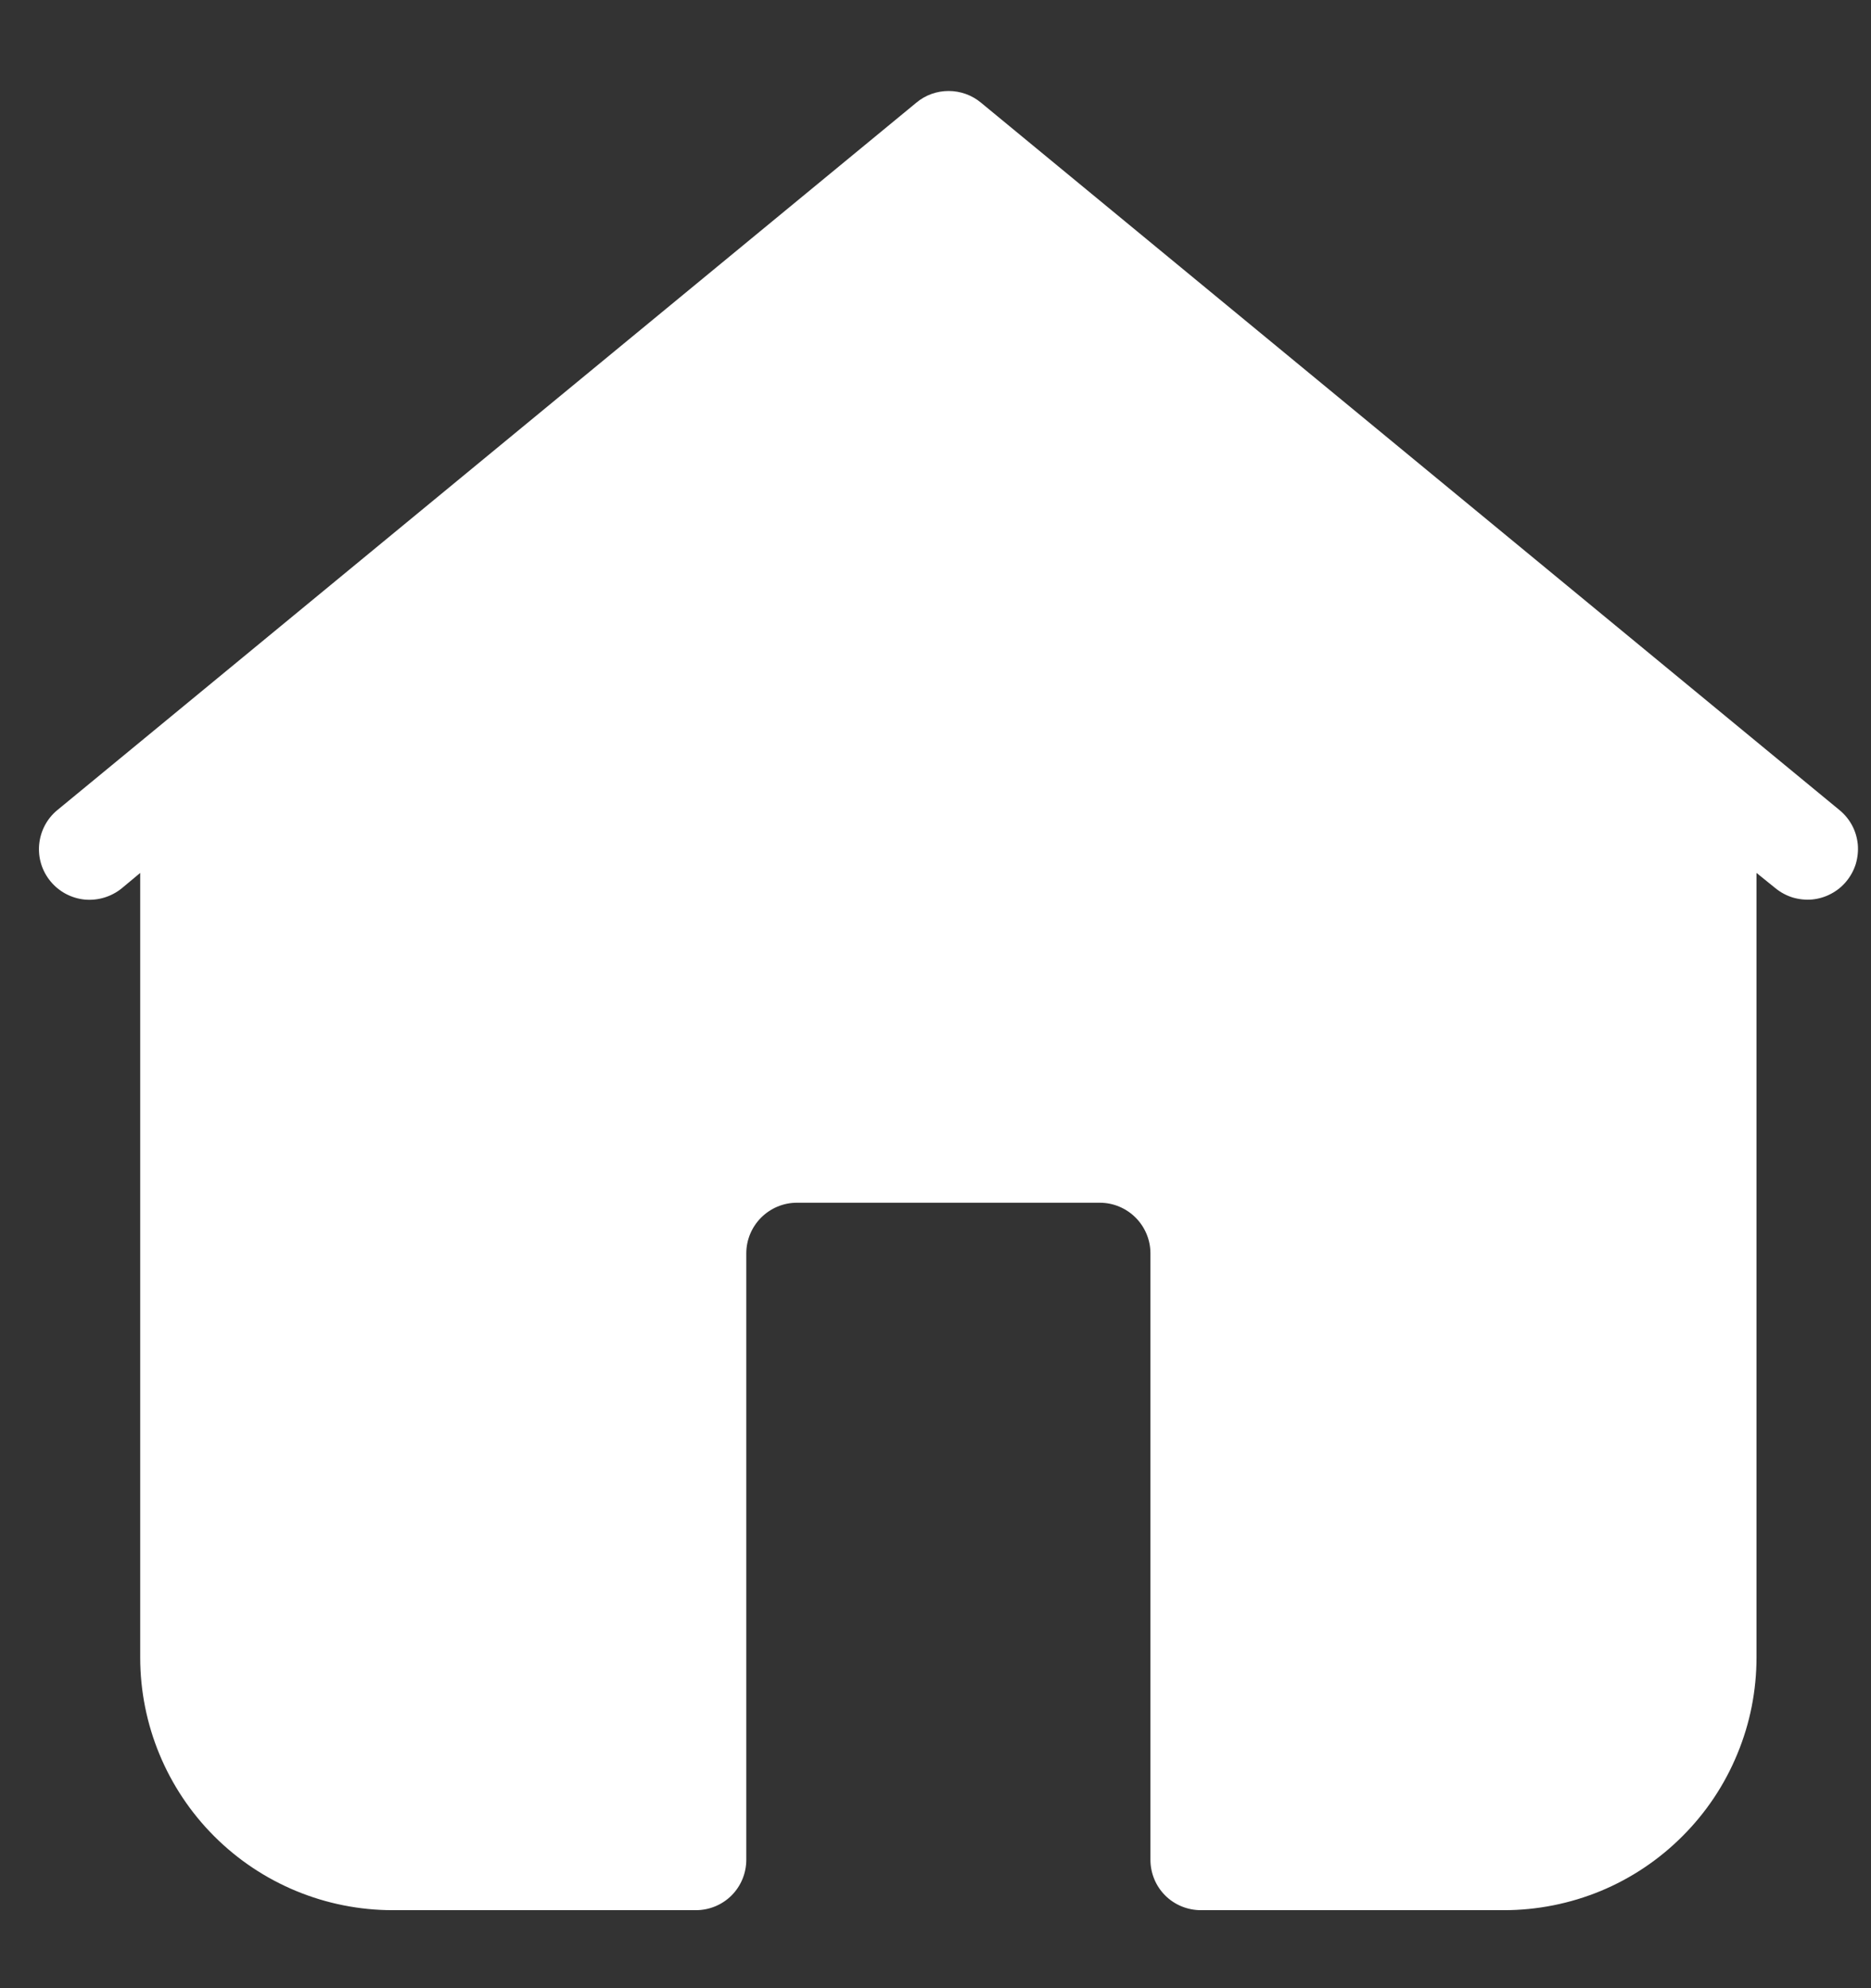 <svg width="16" height="17" viewBox="0 0 16 17" fill="none" xmlns="http://www.w3.org/2000/svg">
<rect x="0" y="0" width="16" height="17" fill="#333333" stroke="none"/>
<path d="M15.021 7.464V14.17C15.021 14.454 14.966 14.735 14.857 14.997C14.749 15.26 14.59 15.498 14.389 15.699C14.189 15.9 13.951 16.06 13.688 16.169C13.426 16.277 13.145 16.333 12.861 16.333H10.27C10.155 16.333 10.045 16.288 9.964 16.207C9.883 16.126 9.838 16.016 9.838 15.901V10.716C9.838 10.602 9.792 10.492 9.711 10.411C9.63 10.33 9.52 10.284 9.406 10.284H6.814C6.7 10.284 6.59 10.33 6.509 10.411C6.428 10.492 6.382 10.602 6.382 10.716V15.901C6.382 16.016 6.337 16.126 6.256 16.207C6.175 16.288 6.065 16.333 5.951 16.333H3.359C2.786 16.333 2.237 16.106 1.832 15.701C1.427 15.296 1.199 14.746 1.199 14.173V7.464L1.043 7.594C0.954 7.667 0.84 7.702 0.726 7.692C0.611 7.681 0.506 7.625 0.433 7.537C0.359 7.448 0.324 7.334 0.335 7.22C0.346 7.106 0.401 7 0.49 6.927L7.836 0.878C7.913 0.813 8.011 0.778 8.112 0.778C8.213 0.778 8.311 0.813 8.389 0.878L15.731 6.927C15.775 6.963 15.811 7.007 15.838 7.057C15.865 7.107 15.881 7.162 15.887 7.219C15.892 7.275 15.886 7.332 15.87 7.387C15.853 7.441 15.826 7.491 15.79 7.535C15.754 7.579 15.71 7.615 15.659 7.642C15.609 7.669 15.555 7.685 15.498 7.691C15.442 7.696 15.385 7.69 15.33 7.674C15.276 7.657 15.226 7.63 15.182 7.594L15.021 7.464Z" fill="white"/>
</svg>
